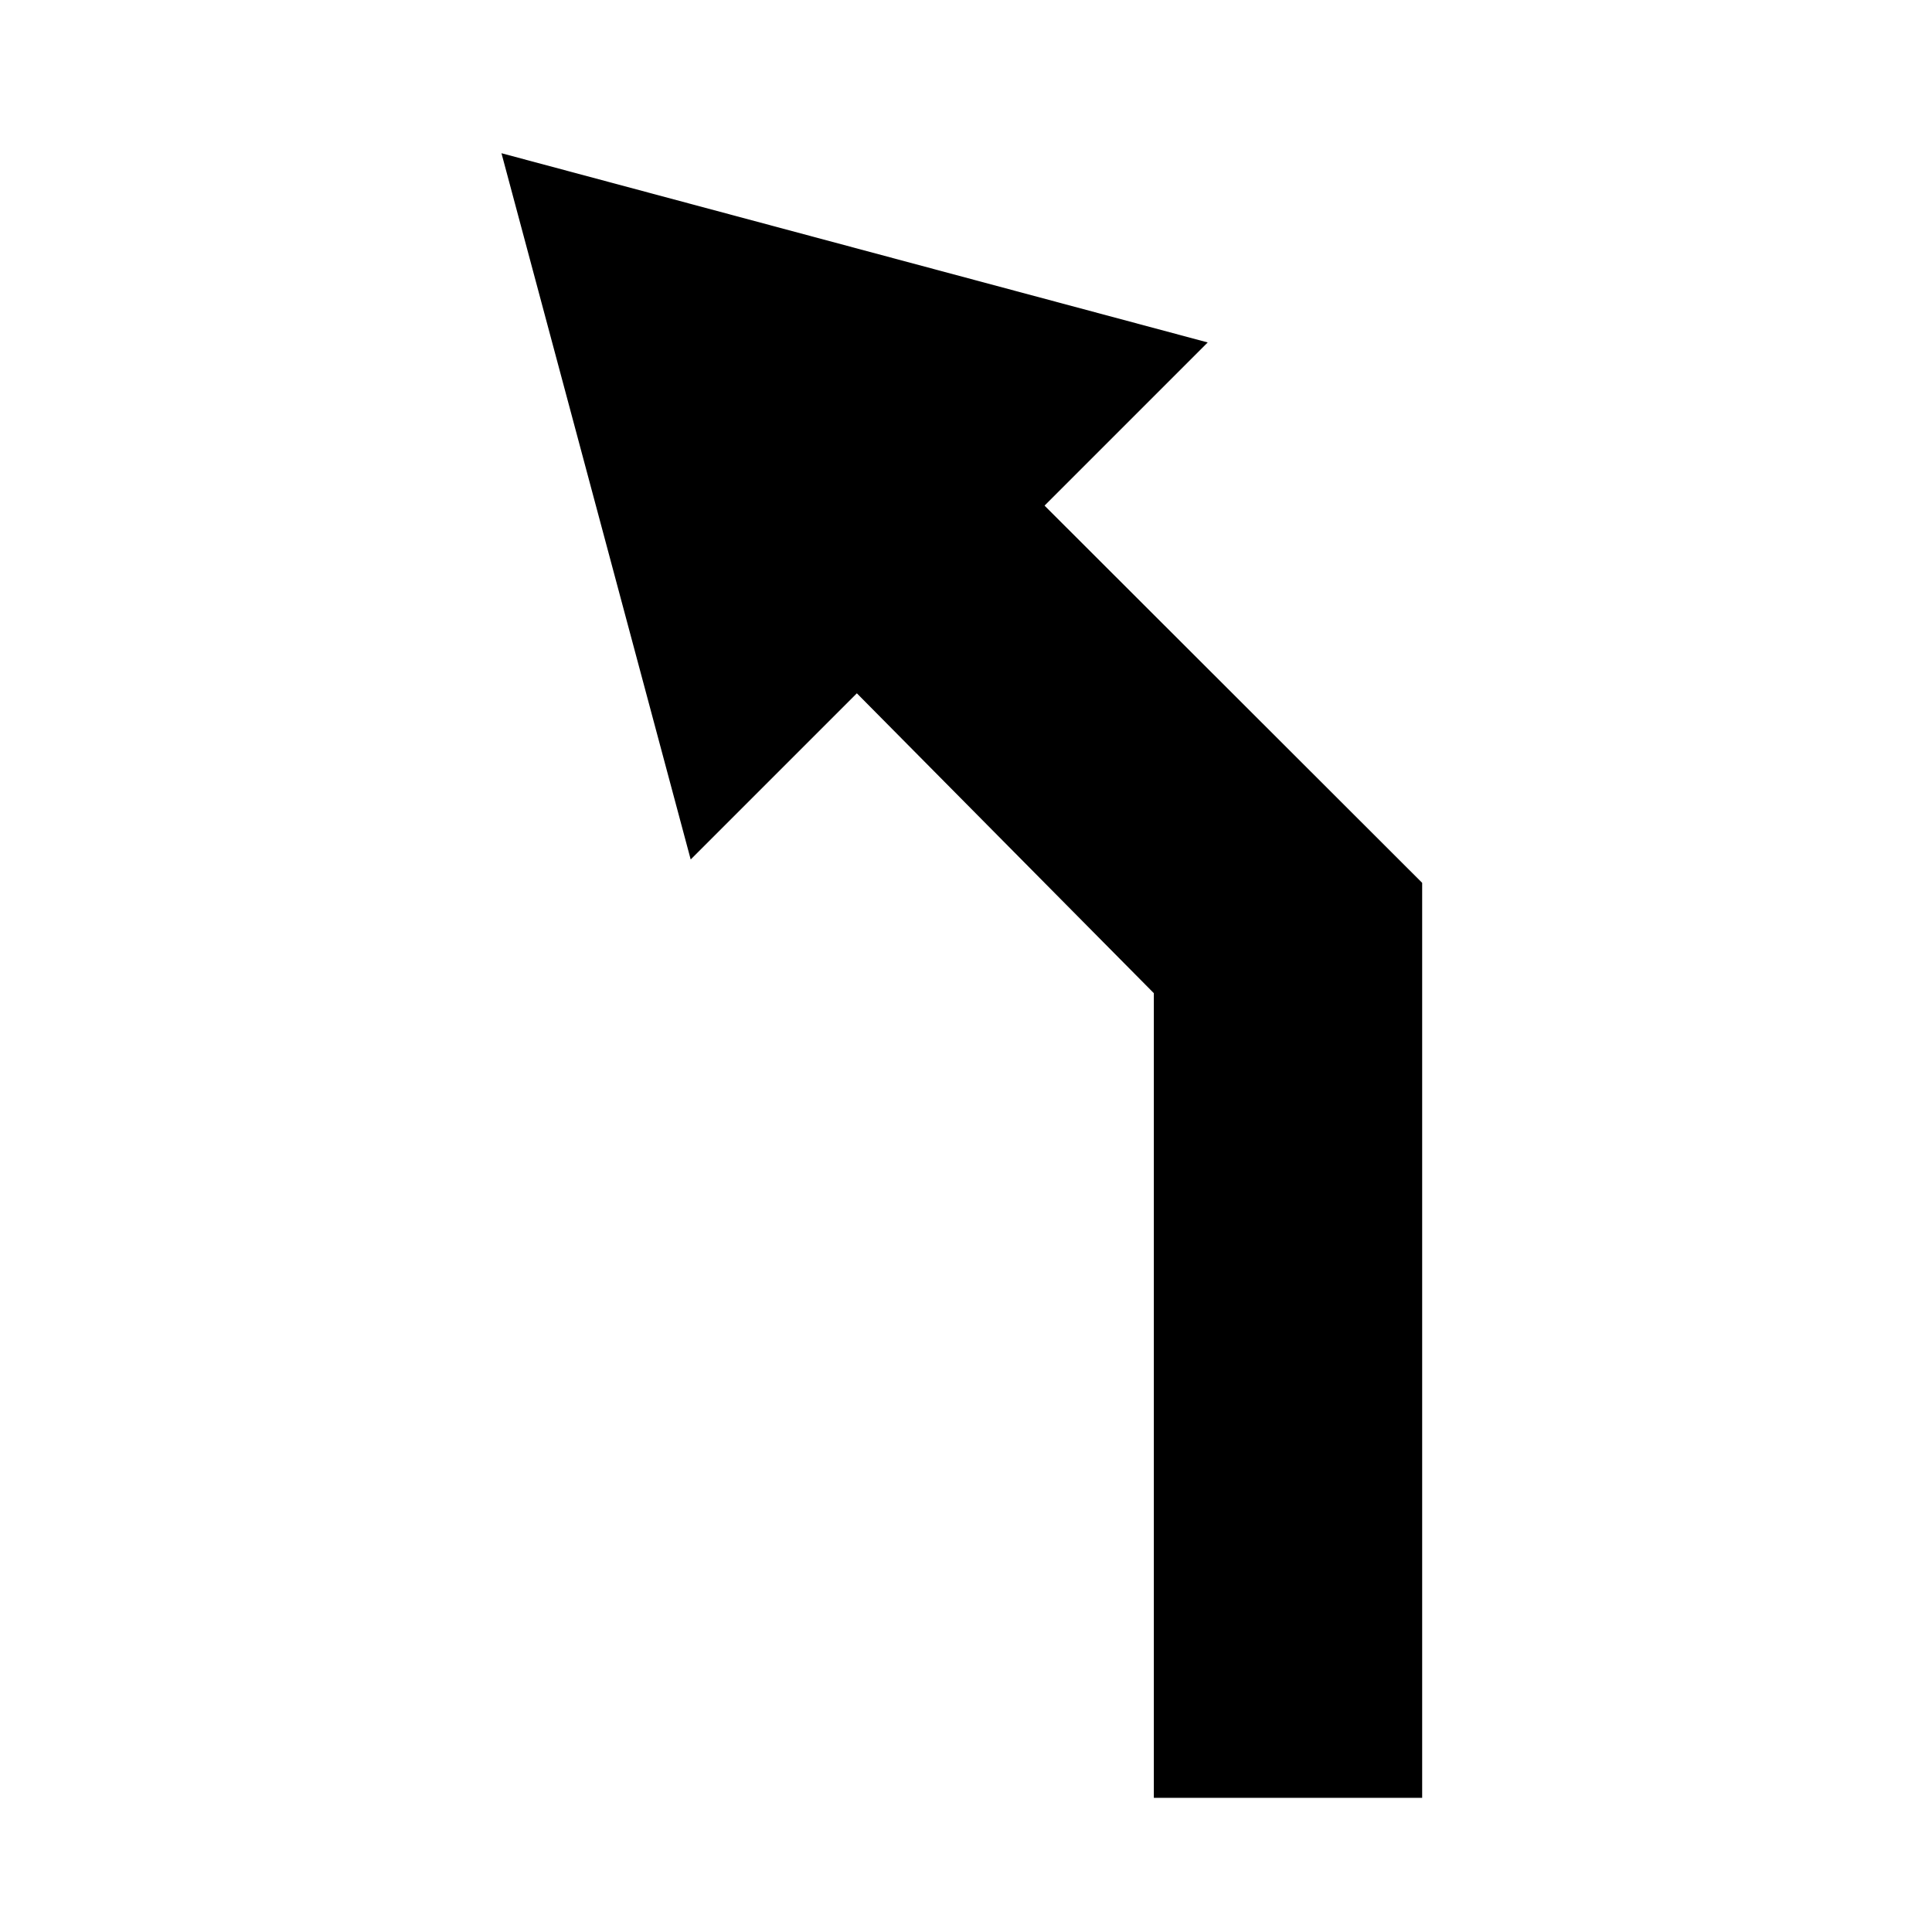 <svg height="72" width="72" xmlns="http://www.w3.org/2000/svg">
    <path d="M31.739,25.642l6.992,-6.995l14.269,14.254l0,34.099l-10,0l0,-29.987z" fill="black"/>
    <path d="M18.688,5.71l26.32,7.052l-19.268,19.268z" fill="black"/>
</svg>